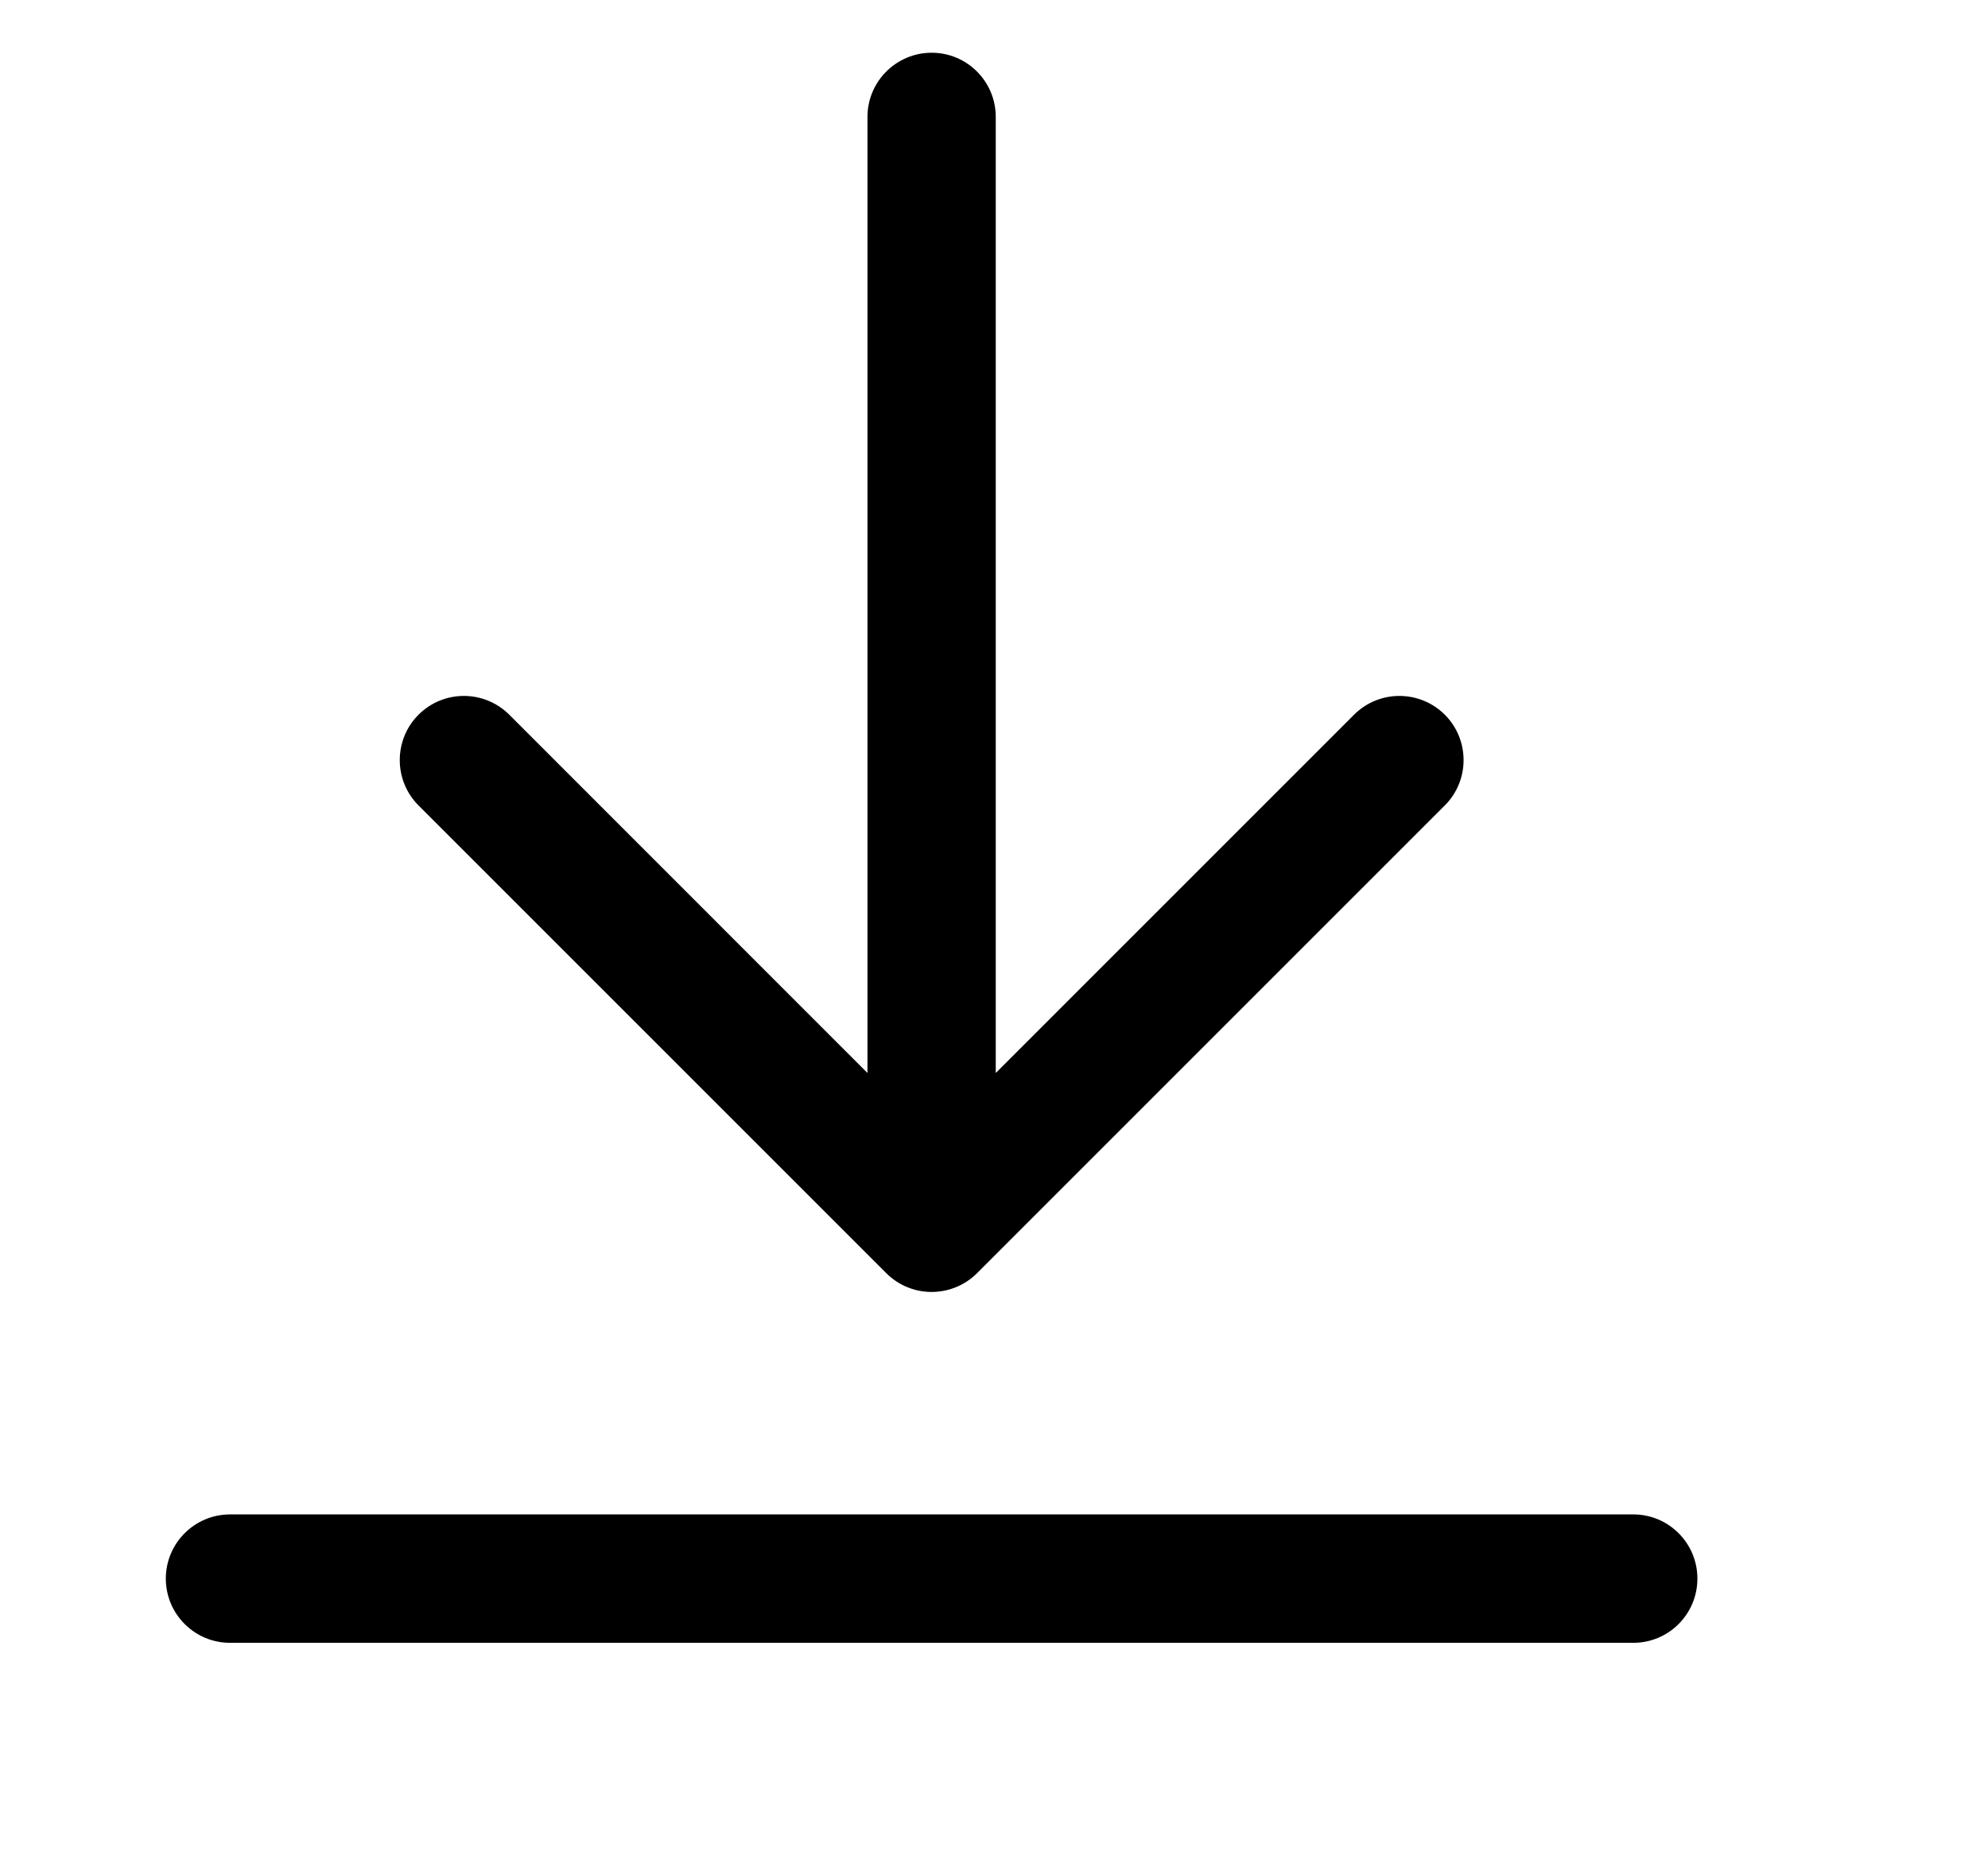 <svg id="download_16" viewBox="0 0 17 16" fill="none" xmlns="http://www.w3.org/2000/svg"><path fill-rule="evenodd" clip-rule="evenodd" d="M8.515 1L8.515 9.176L11.579 6.112C11.793 5.898 12.14 5.898 12.355 6.112C12.569 6.326 12.569 6.674 12.355 6.888L8.355 10.888C8.14 11.102 7.793 11.102 7.579 10.888L3.579 6.888C3.365 6.674 3.365 6.326 3.579 6.112C3.793 5.898 4.14 5.898 4.355 6.112L7.418 9.176V1C7.418 0.697 7.664 0.451 7.967 0.451C8.27 0.451 8.515 0.697 8.515 1ZM1.967 12.951C1.664 12.951 1.418 13.197 1.418 13.5C1.418 13.803 1.664 14.049 1.967 14.049H13.967C14.27 14.049 14.515 13.803 14.515 13.5C14.515 13.197 14.27 12.951 13.967 12.951H1.967Z" fill="currentColor"></path></svg>
